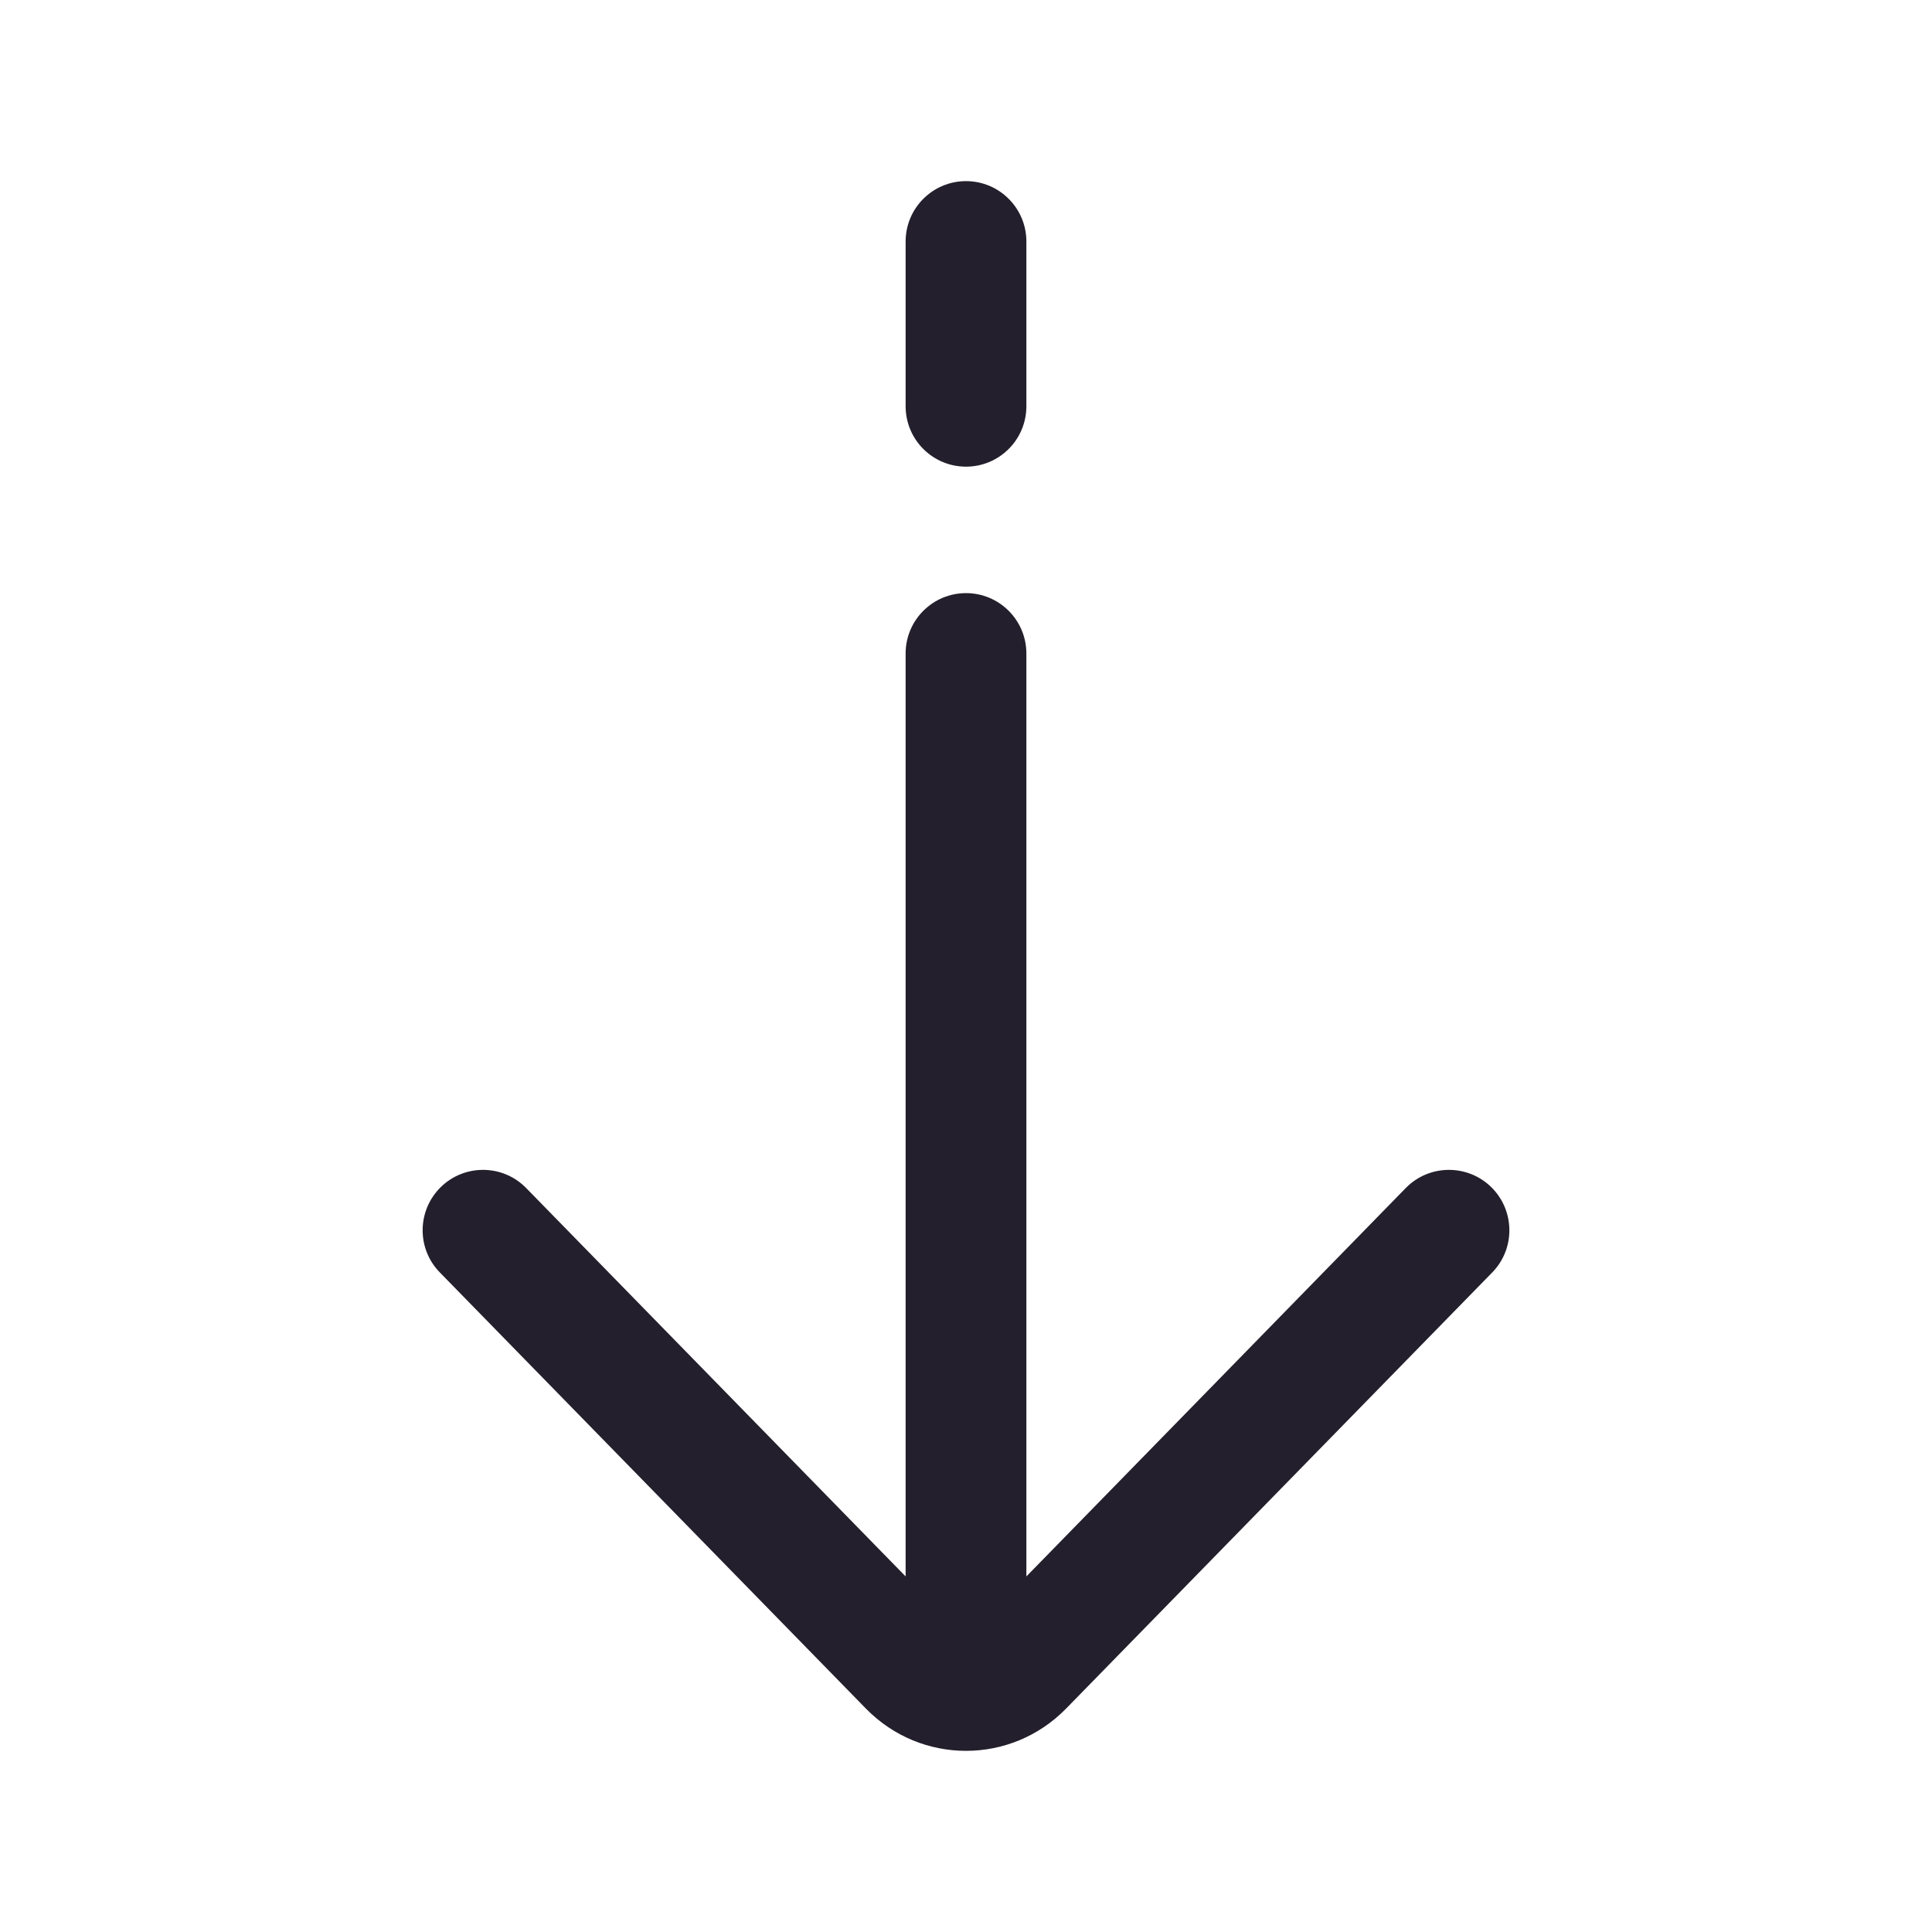 <svg width="24" height="24" viewBox="0 0 24 24" fill="none" xmlns="http://www.w3.org/2000/svg">
<path fill-rule="evenodd" clip-rule="evenodd" d="M12 2.25C12.414 2.25 12.75 2.586 12.75 3V5.047C12.75 5.461 12.414 5.797 12 5.797C11.586 5.797 11.25 5.461 11.25 5.047V3C11.25 2.586 11.586 2.25 12 2.25ZM12 7.368C12.414 7.368 12.75 7.704 12.75 8.118V19.583L17.463 14.758C17.753 14.462 18.228 14.457 18.524 14.746C18.82 15.036 18.826 15.511 18.537 15.807L13.244 21.224C12.559 21.925 11.441 21.925 10.756 21.224L5.464 15.807C5.174 15.511 5.18 15.036 5.476 14.746C5.772 14.457 6.247 14.462 6.536 14.758L11.25 19.583V8.118C11.25 7.704 11.586 7.368 12 7.368Z" fill="#231F2C"/>
</svg>
